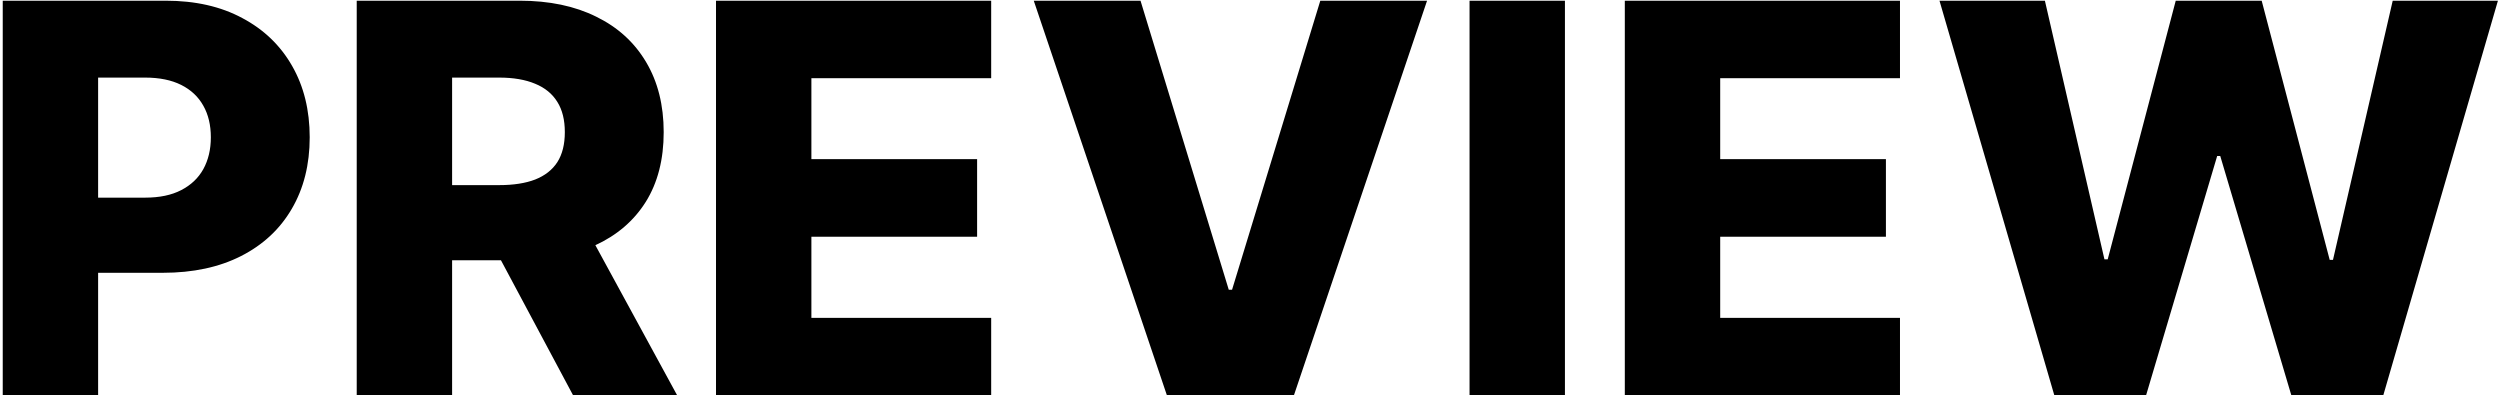 <svg width="645" height="102" viewBox="0 0 645 102" fill="none" xmlns="http://www.w3.org/2000/svg">
<path d="M0.706 102V0.182H42.766C50.389 0.182 56.968 1.673 62.503 4.656C68.071 7.606 72.363 11.732 75.379 17.035C78.395 22.305 79.903 28.437 79.903 35.43C79.903 42.457 78.362 48.605 75.28 53.875C72.231 59.112 67.872 63.172 62.205 66.055C56.537 68.939 49.809 70.381 42.02 70.381H16.068V50.992H37.446C41.158 50.992 44.257 50.345 46.743 49.053C49.262 47.76 51.168 45.954 52.46 43.633C53.753 41.28 54.399 38.546 54.399 35.43C54.399 32.282 53.753 29.564 52.46 27.277C51.168 24.957 49.262 23.167 46.743 21.908C44.224 20.648 41.125 20.018 37.446 20.018H25.315V102H0.706ZM92.034 102V0.182H134.094C141.717 0.182 148.296 1.557 153.831 4.308C159.399 7.026 163.691 10.937 166.707 16.041C169.723 21.112 171.232 27.128 171.232 34.088C171.232 41.148 169.69 47.147 166.608 52.085C163.526 56.99 159.151 60.736 153.483 63.321C147.815 65.873 141.104 67.149 133.348 67.149H106.75V47.76H128.774C132.486 47.76 135.585 47.279 138.071 46.318C140.59 45.324 142.496 43.832 143.788 41.844C145.081 39.822 145.727 37.237 145.727 34.088C145.727 30.939 145.081 28.338 143.788 26.283C142.496 24.195 140.59 22.637 138.071 21.609C135.552 20.549 132.453 20.018 128.774 20.018H116.643V102H92.034ZM149.357 55.466L174.712 102H147.865L123.007 55.466H149.357ZM184.729 102V0.182H255.724V20.168H209.339V41.048H252.094V61.084H209.339V82.014H255.724V102H184.729ZM294.254 0.182L317.023 74.756H317.869L340.638 0.182H368.181L333.827 102H301.065L266.711 0.182H294.254ZM403.753 0.182V102H379.143V0.182H403.753ZM419.202 102V0.182H490.196V20.168H443.811V41.048H486.567V61.084H443.811V82.014H490.196V102H419.202ZM530.019 102L500.388 0.182H527.583L542.945 66.901H543.79L561.34 0.182H583.513L601.063 67.05H601.908L617.32 0.182H644.465L614.884 102H591.169L572.824 40.253H572.029L553.684 102H530.019Z" fill="black"/>
</svg>
